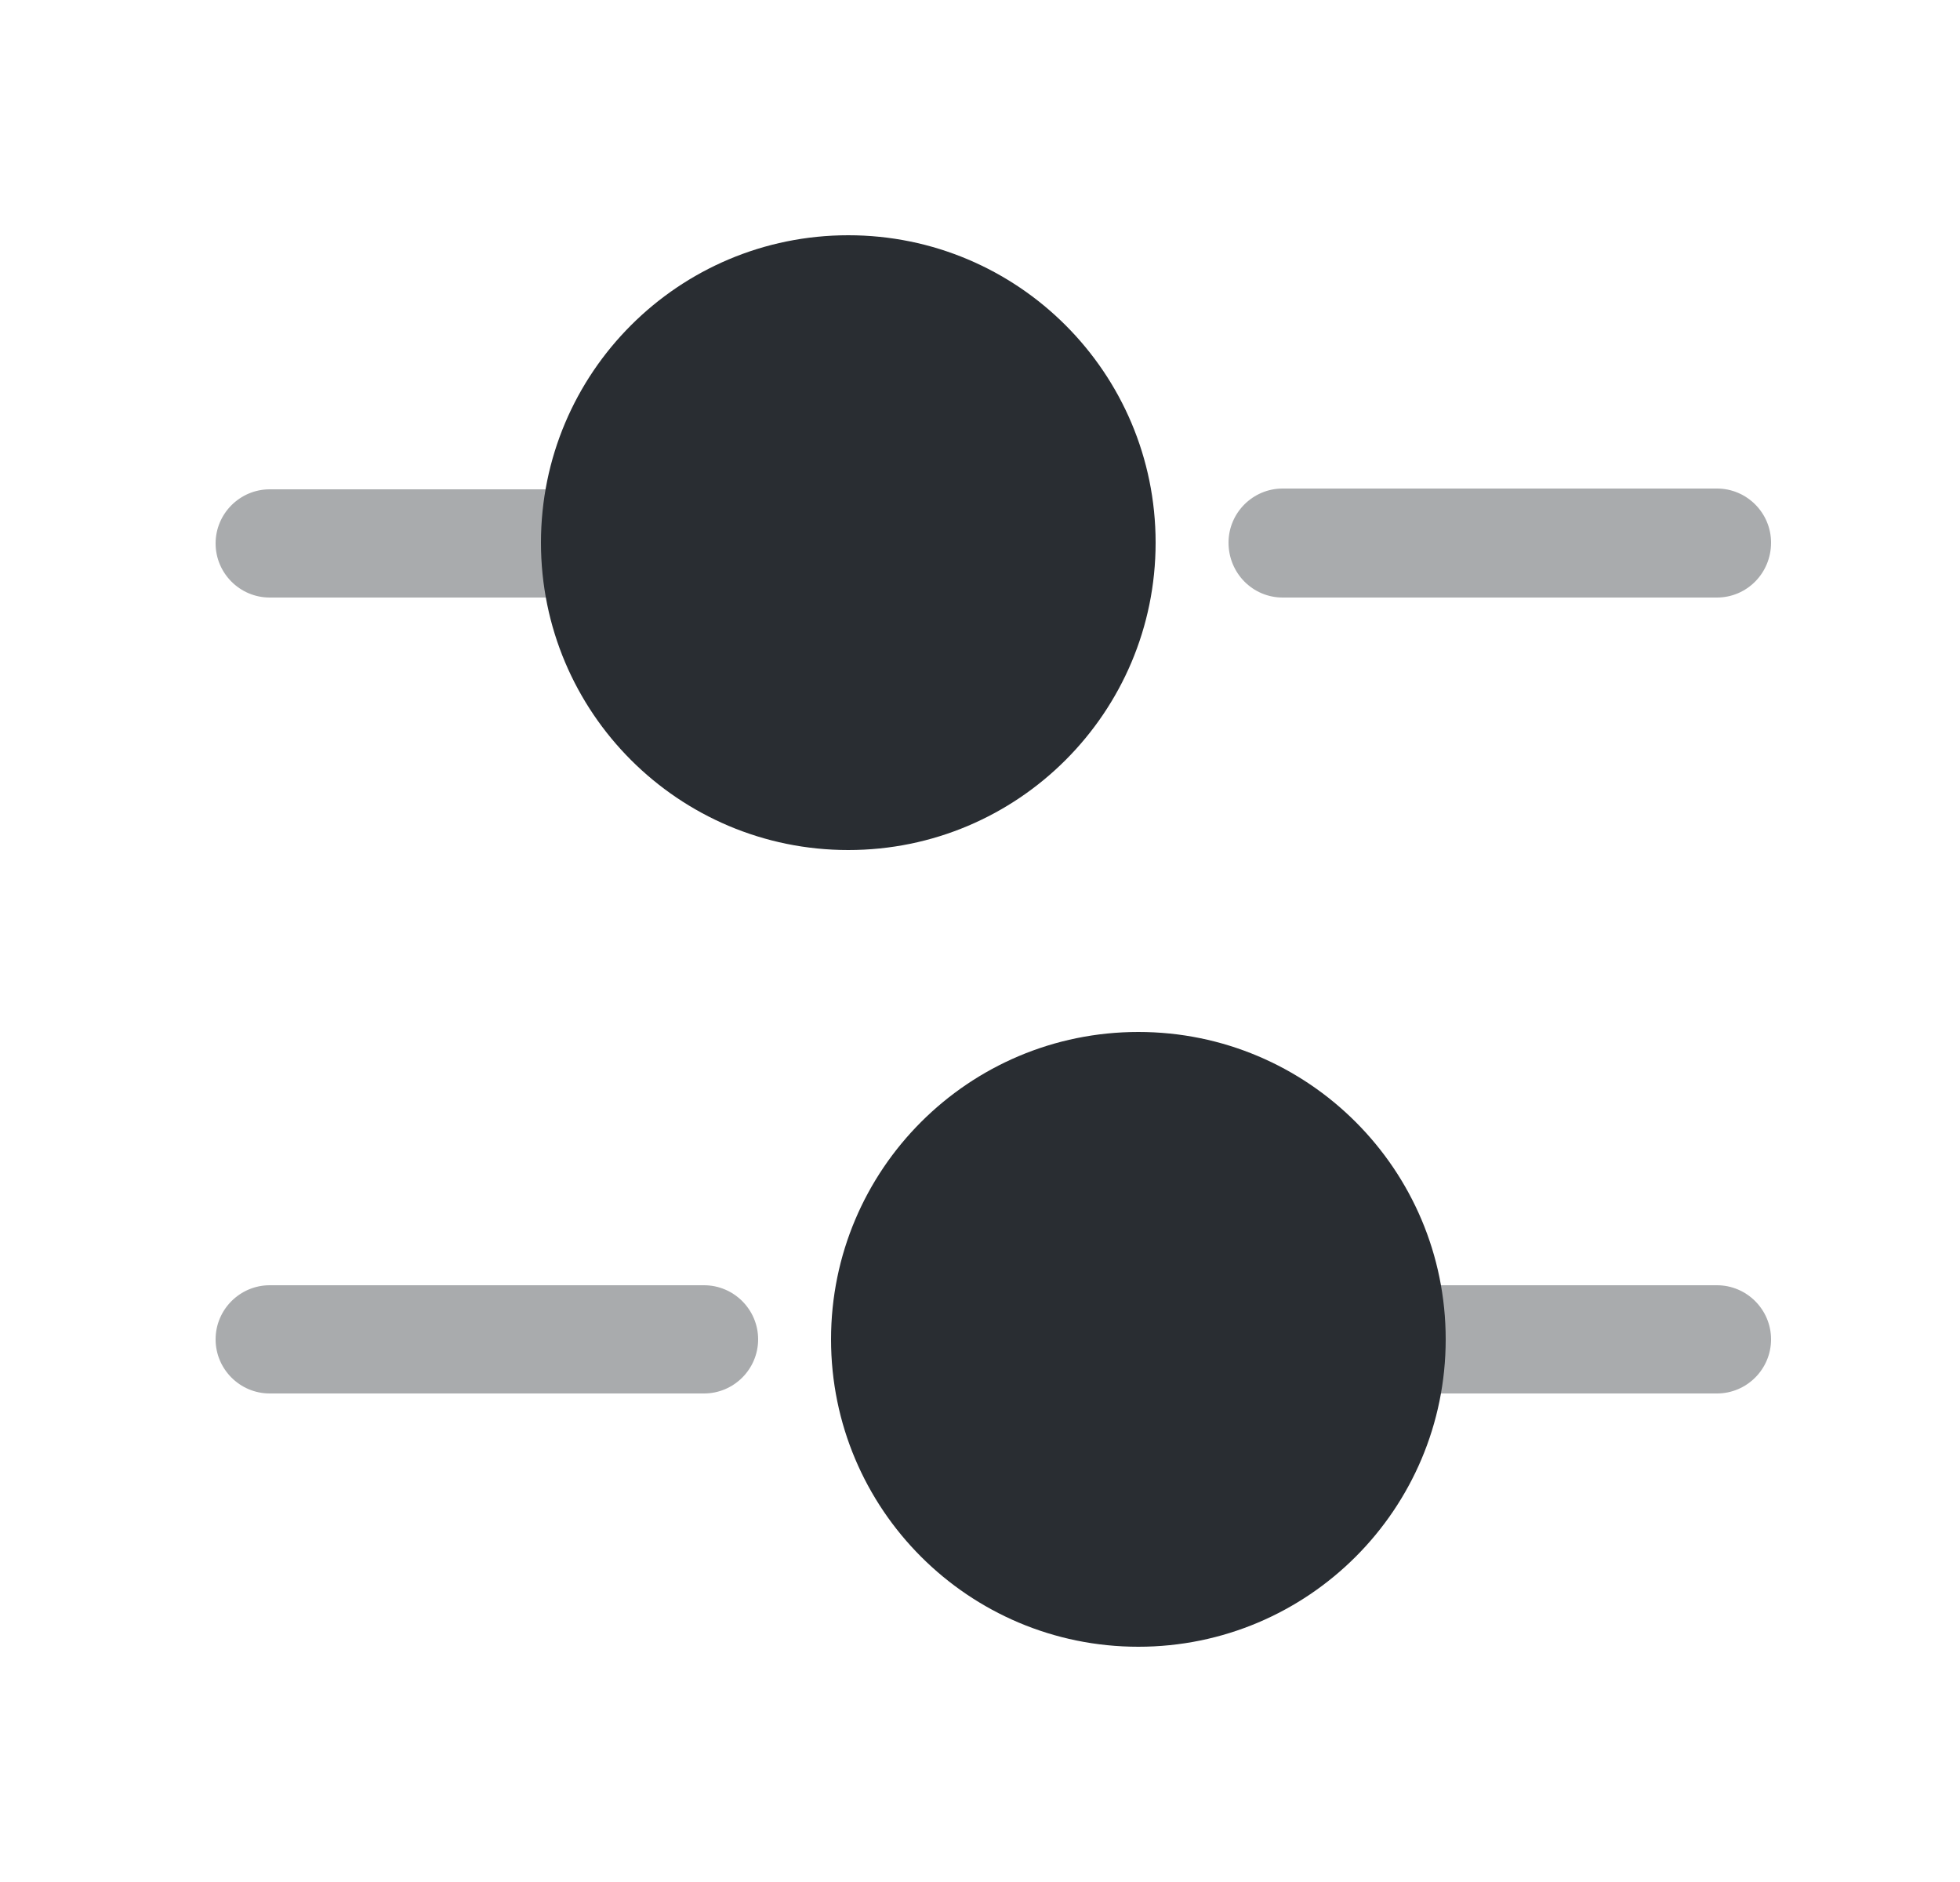 <svg width="25" height="24" viewBox="0 0 25 24" fill="none" xmlns="http://www.w3.org/2000/svg">
<path opacity="0.4" d="M21.9 7.62H16.36C15.98 7.62 15.67 7.31 15.67 6.92C15.67 6.54 15.98 6.23 16.36 6.23H21.9C22.28 6.23 22.59 6.54 22.59 6.92C22.59 7.31 22.28 7.62 21.9 7.62Z" fill="#292D32"/>
<path opacity="0.4" d="M7.13 7.62H3.44C3.06 7.62 2.75 7.31 2.75 6.93C2.75 6.55 3.06 6.24 3.44 6.24H7.13C7.51 6.24 7.82 6.55 7.82 6.93C7.82 7.31 7.51 7.62 7.13 7.62Z" fill="#292D32"/>
<path d="M10.82 10.84C12.985 10.84 14.74 9.085 14.74 6.92C14.74 4.755 12.985 3 10.82 3C8.655 3 6.9 4.755 6.9 6.92C6.9 9.085 8.655 10.84 10.82 10.84Z" fill="#292D32"/>
<path opacity="0.4" d="M21.9 17.77H18.21C17.83 17.77 17.52 17.46 17.52 17.08C17.52 16.7 17.83 16.39 18.21 16.39H21.9C22.28 16.39 22.59 16.7 22.59 17.08C22.59 17.46 22.28 17.77 21.9 17.77Z" fill="#292D32"/>
<path opacity="0.4" d="M8.98 17.77H3.44C3.06 17.77 2.75 17.46 2.75 17.08C2.75 16.7 3.06 16.39 3.44 16.39H8.98C9.36 16.39 9.67 16.7 9.67 17.08C9.67 17.46 9.36 17.77 8.98 17.77Z" fill="#292D32"/>
<path d="M14.52 21C16.685 21 18.44 19.245 18.44 17.08C18.44 14.915 16.685 13.16 14.52 13.16C12.355 13.16 10.6 14.915 10.6 17.08C10.6 19.245 12.355 21 14.52 21Z" fill="#292D32"/>
</svg>
